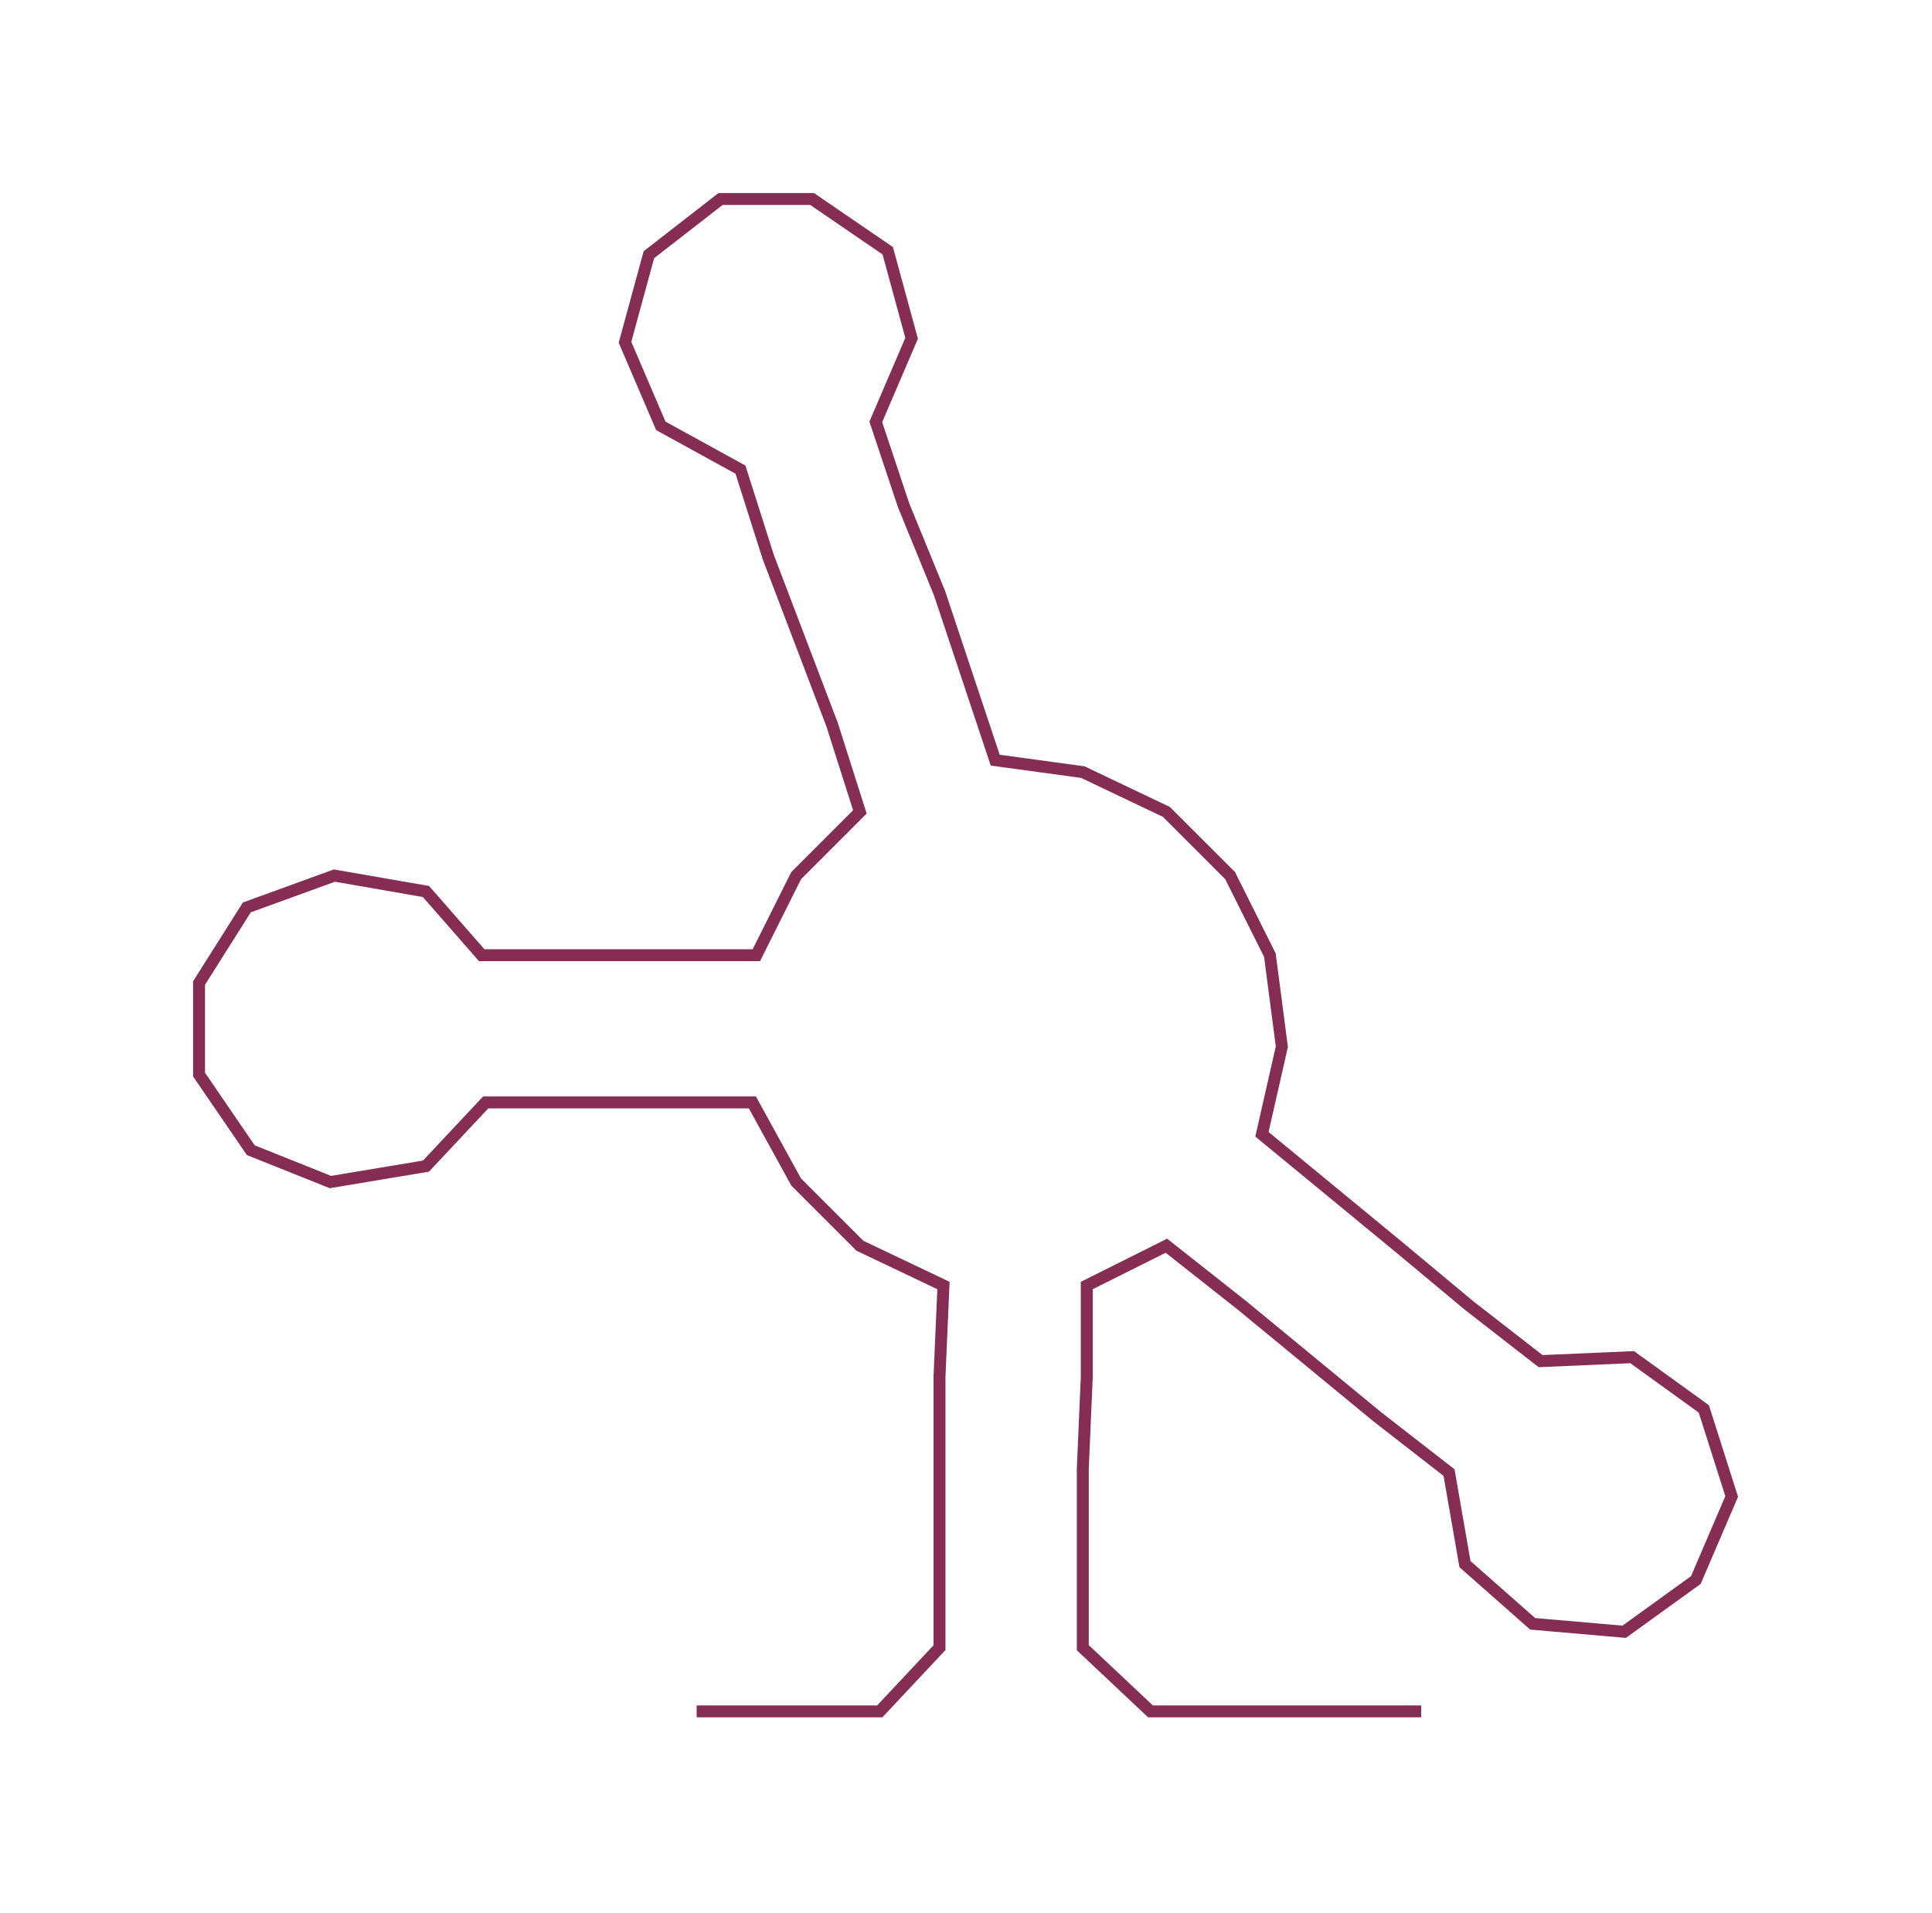 <ns0:svg xmlns:ns0="http://www.w3.org/2000/svg" width="300px" height="297.179px" viewBox="0 0 485.32 480.757"><ns0:path style="stroke:#862d53;stroke-width:3px;fill:none;" d="M175 430 L175 430 L198 430 L221 430 L236 414 L236 391 L236 369 L236 346 L237 323 L216 313 L200 297 L189 277 L167 277 L145 277 L122 277 L107 293 L83 297 L63 289 L50 270 L50 247 L62 228 L84 220 L107 224 L121 240 L145 240 L167 240 L190 240 L200 220 L216 204 L209 182 L201 161 L193 140 L186 118 L166 107 L157 86 L163 64 L181 50 L204 50 L223 63 L229 85 L220 106 L227 127 L236 149 L243 170 L250 191 L272 194 L293 204 L309 220 L319 240 L322 263 L317 285 L334 299 L351 313 L369 328 L387 342 L410 341 L428 354 L435 376 L426 397 L408 410 L385 408 L368 393 L364 370 L346 356 L329 342 L312 328 L293 313 L273 323 L273 346 L272 369 L272 391 L272 414 L289 430 L311 430 L334 430 L357 430" /></ns0:svg>
